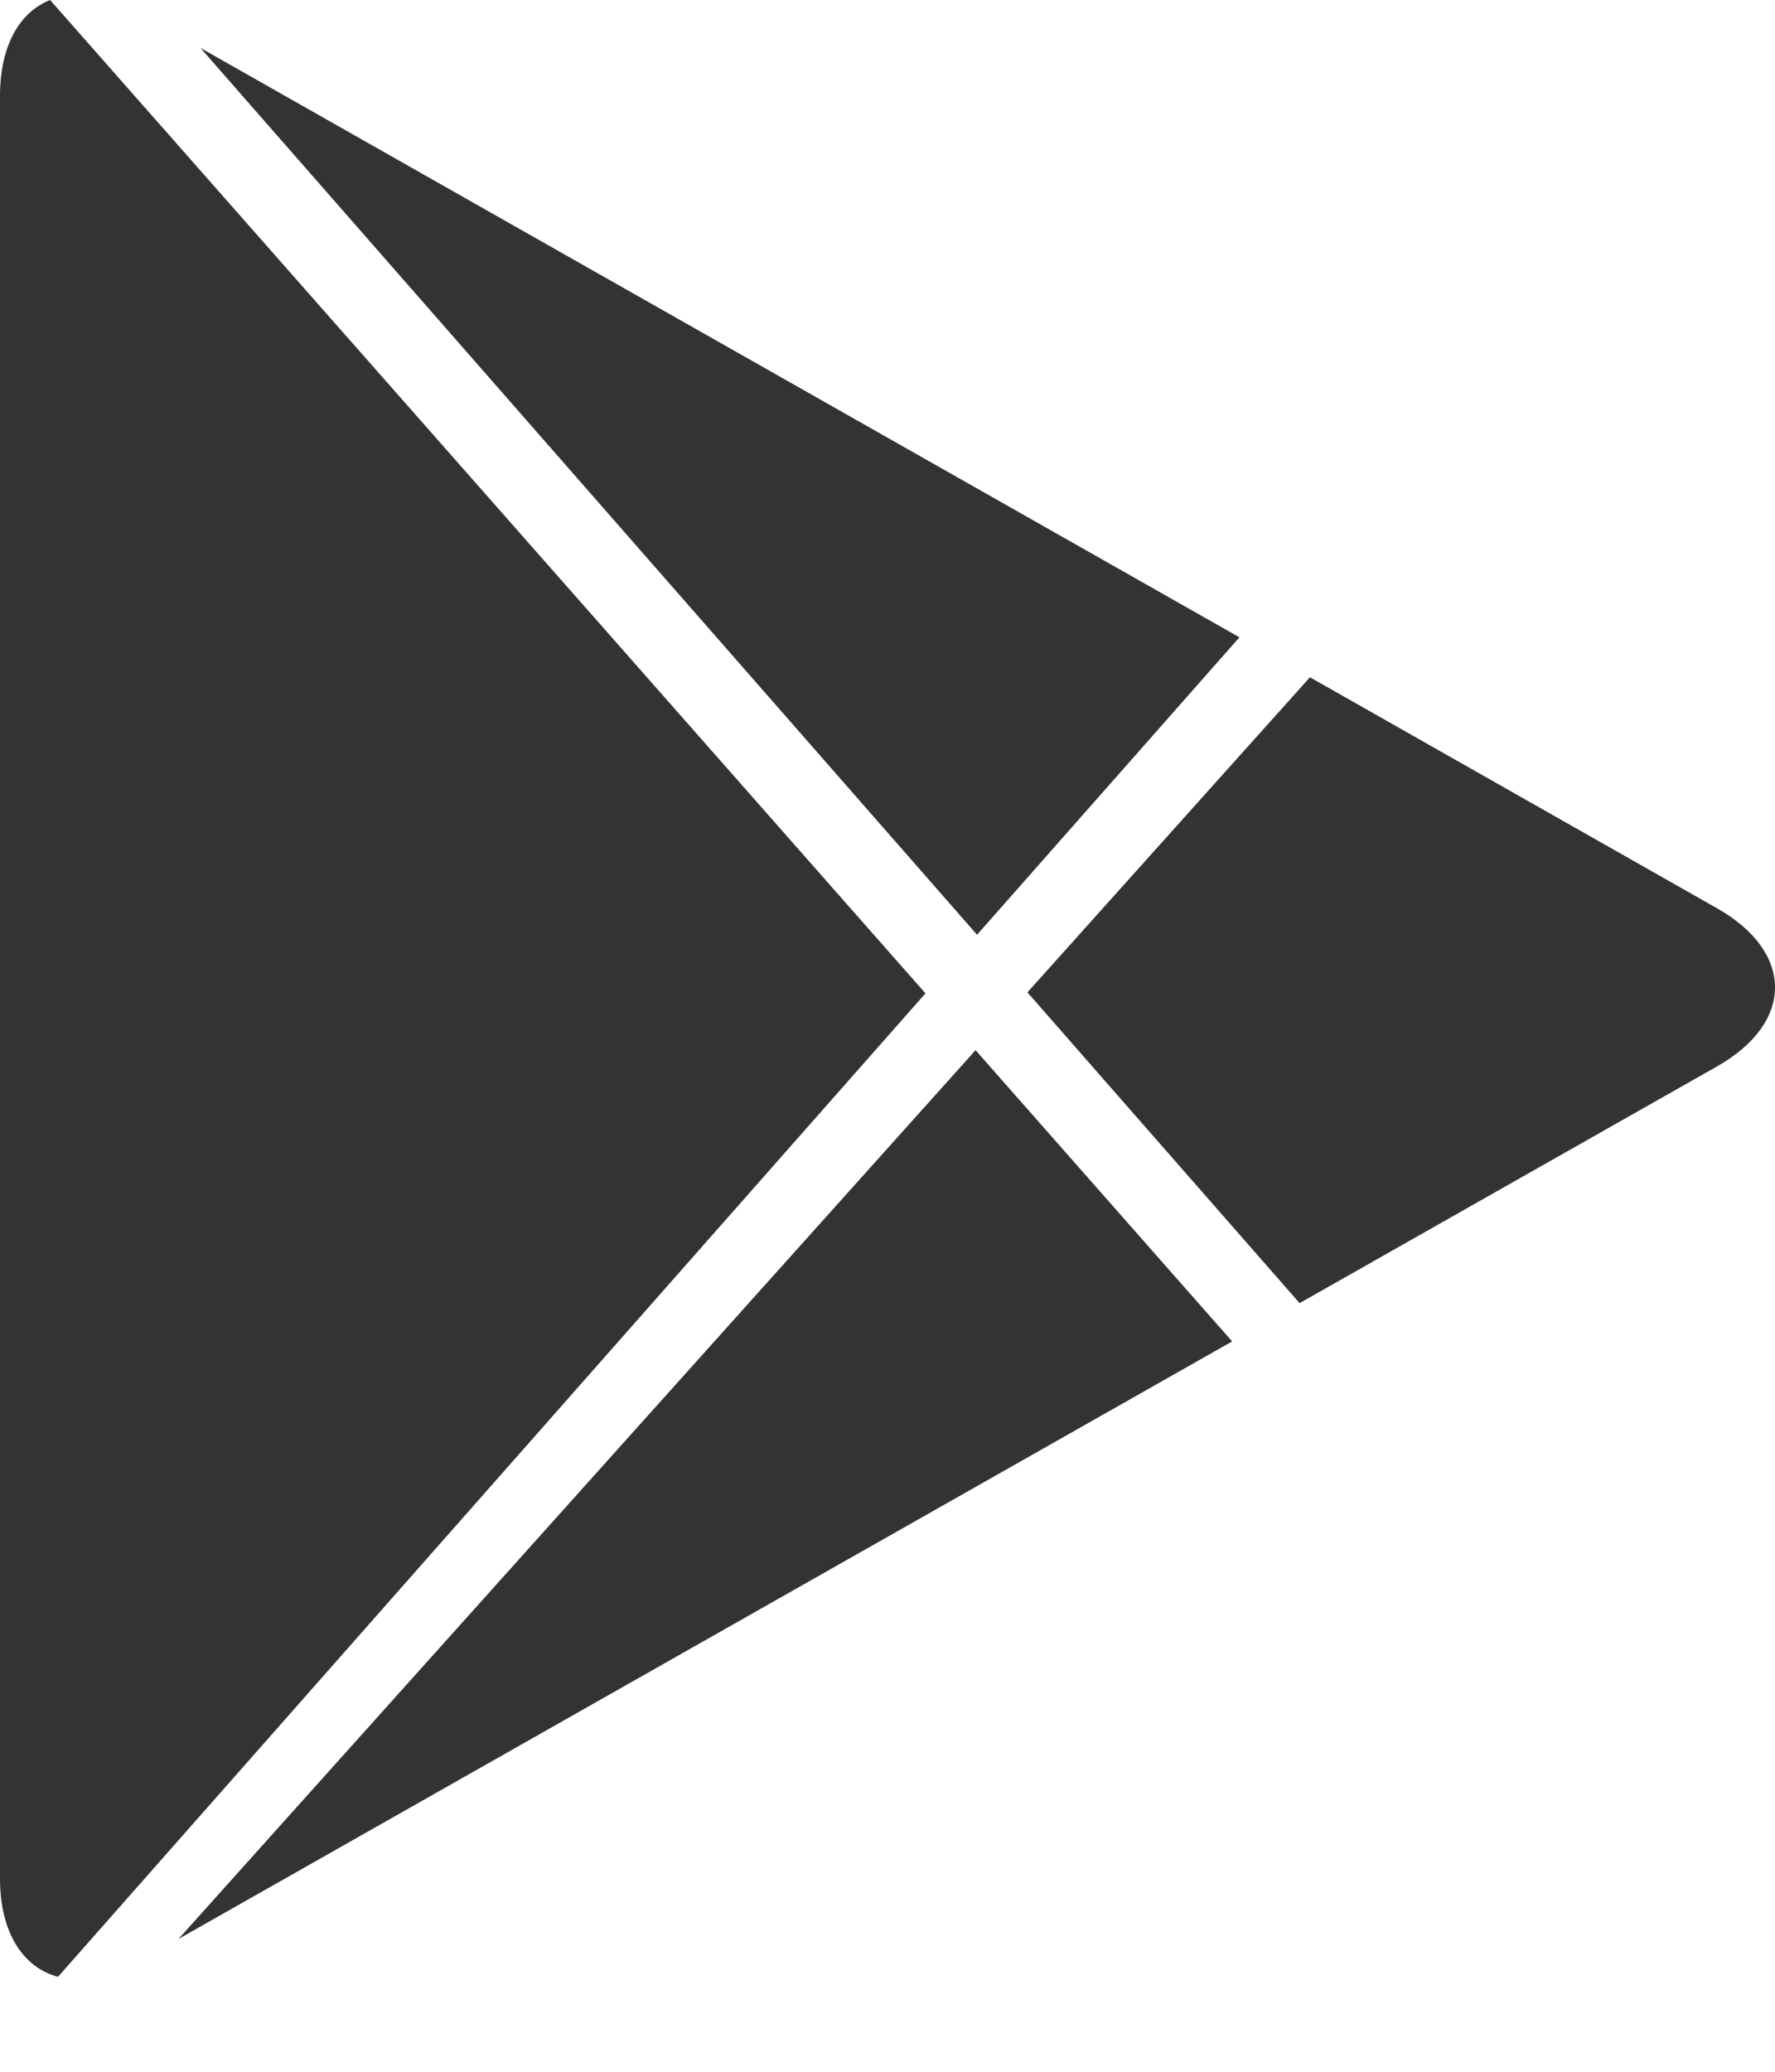 <svg width="18" height="21" viewBox="0 0 18 21" fill="none" xmlns="http://www.w3.org/2000/svg">
<g clip-path="url(#clip0_38_21)">
<path fill-rule="evenodd" clip-rule="evenodd" d="M0.588 20.038C0.232 19.942 0 19.588 0 19.041V0.973C0 0.466 0.196 0.124 0.508 0L9.385 10.069L0.588 20.038ZM1.81 19.654L12.495 13.597L9.893 10.645L1.81 19.654ZM12.569 6.46L2.033 0.486L9.908 9.475L12.569 6.46ZM13.284 6.865L17.411 9.206C18.193 9.649 18.2 10.363 17.411 10.81L13.179 13.209L10.419 10.059L13.284 6.865Z" fill="#333333"/>
</g>
<defs>
<clipPath id="clip0_38_21">
<rect width="18" height="21" fill="white"/>
</clipPath>
</defs>
</svg>
